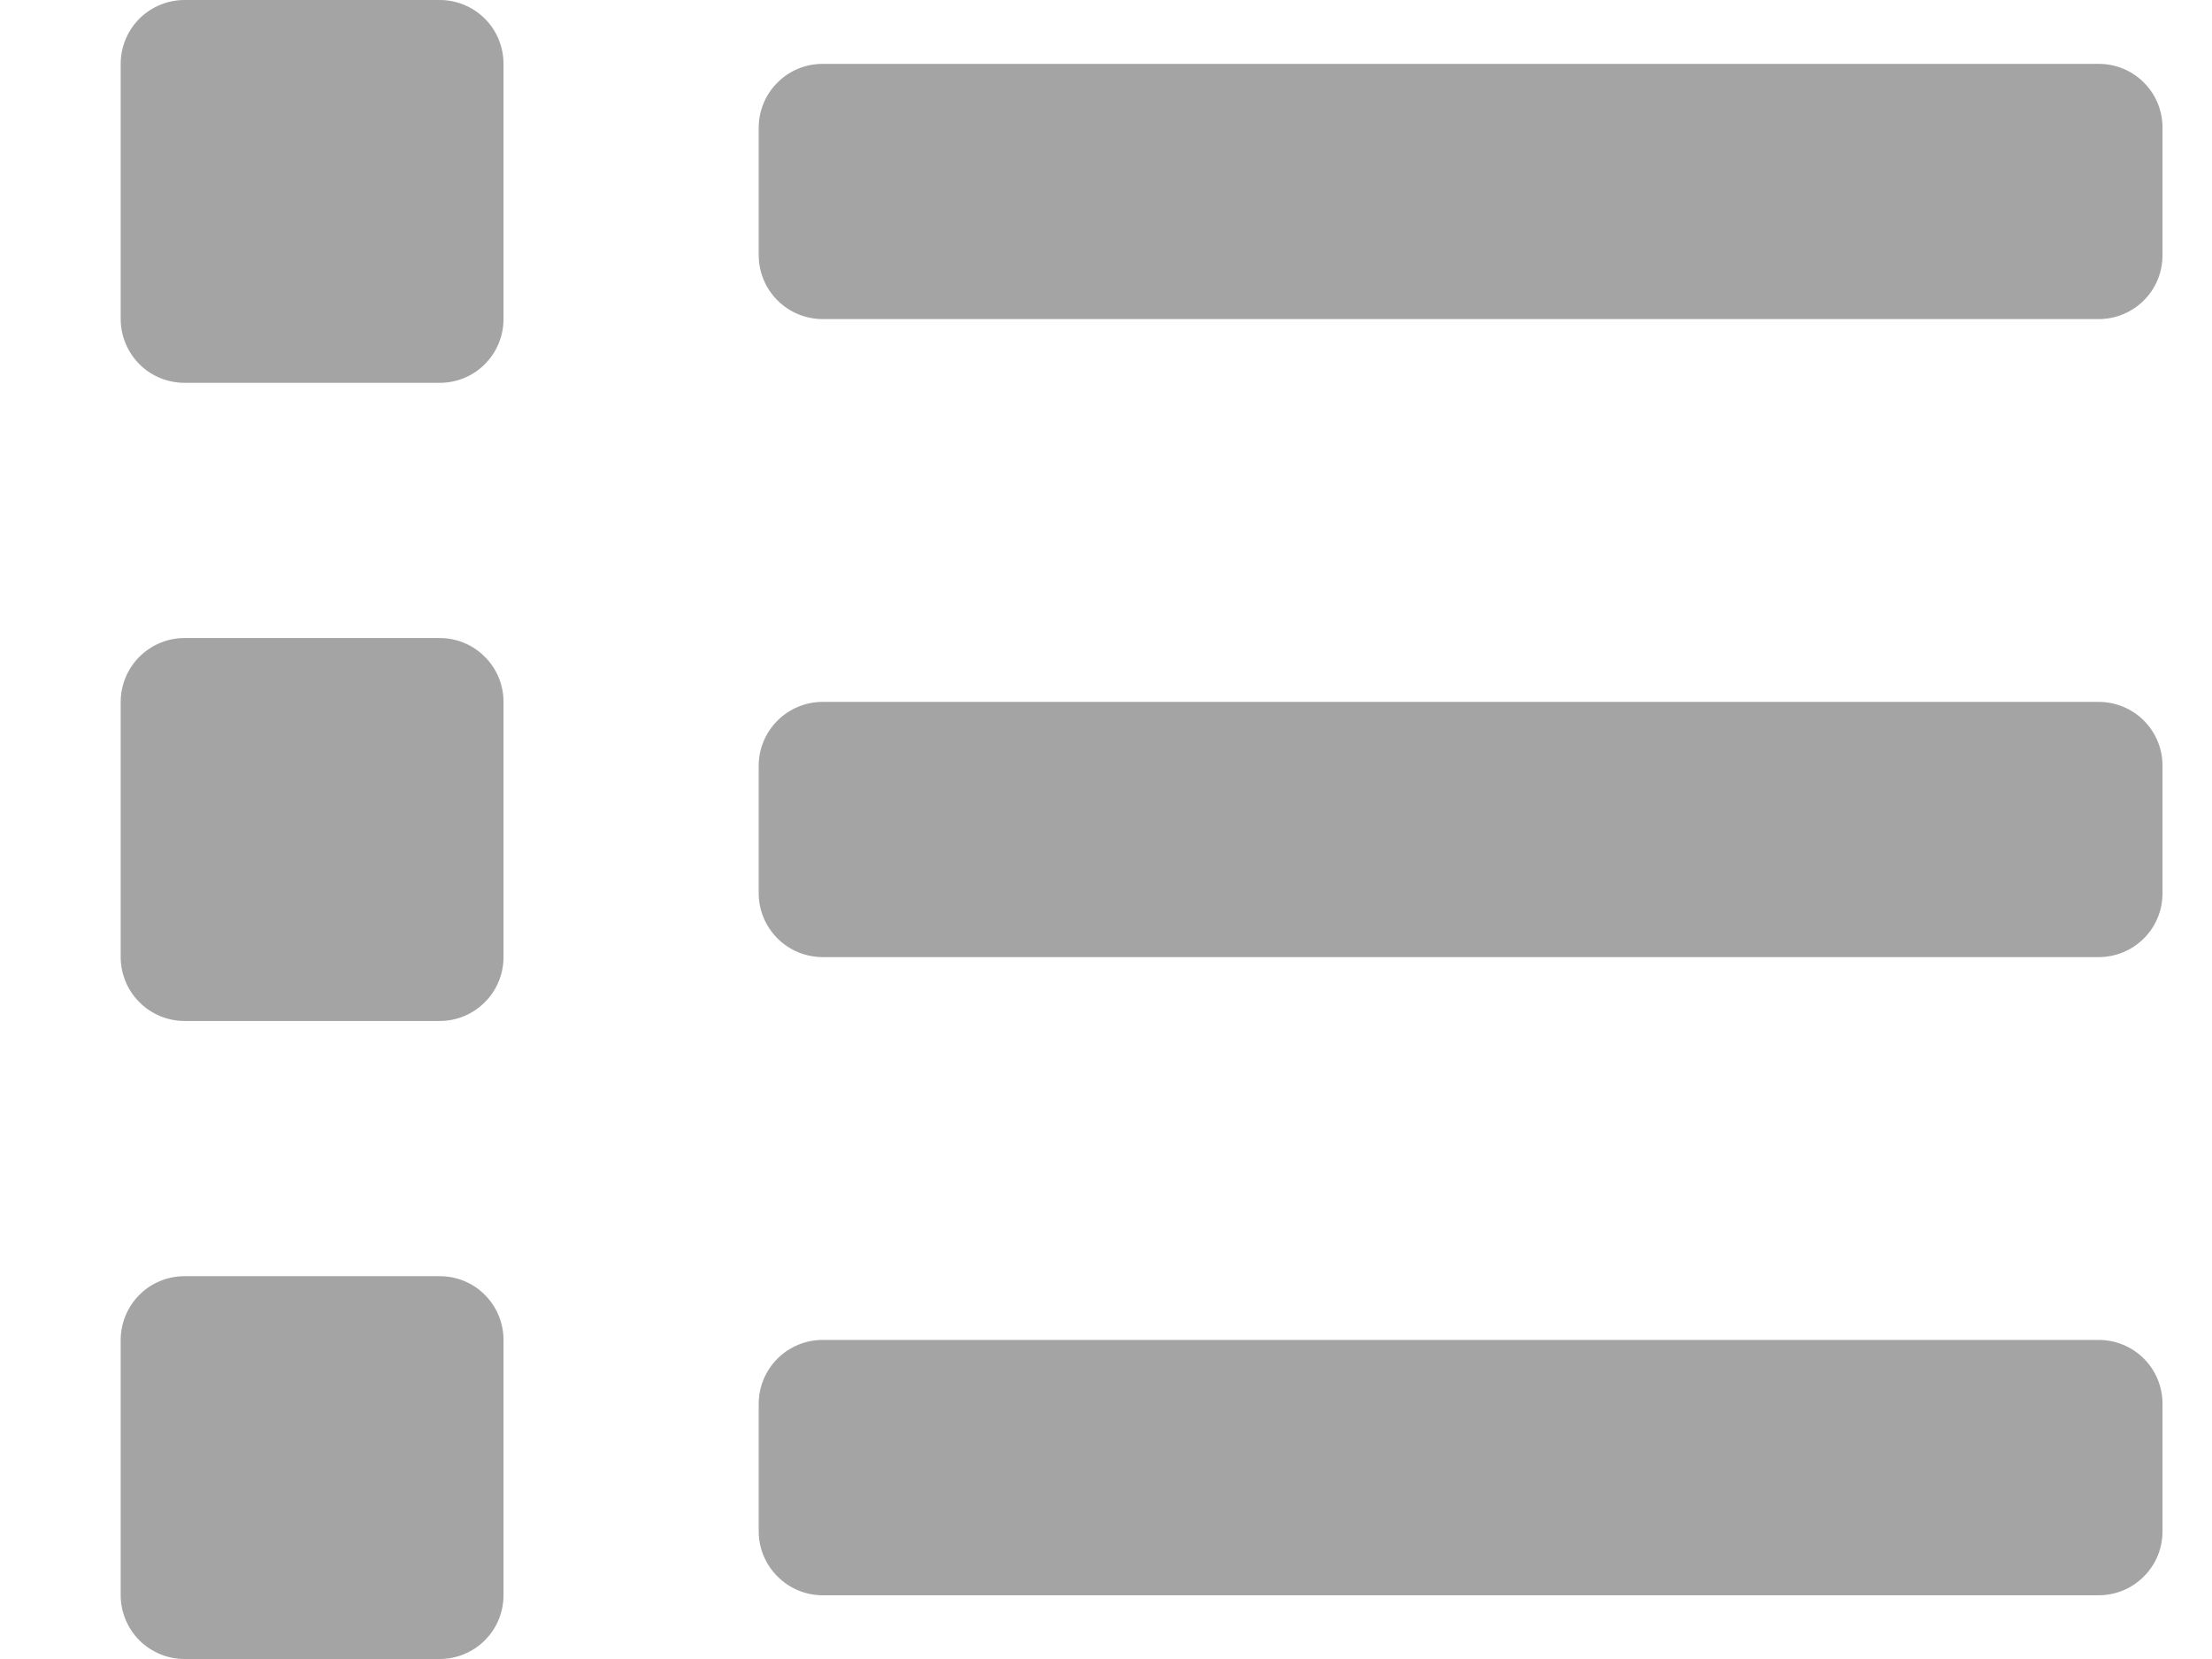 <svg width="16" height="12" viewBox="0 0 16 12" fill="none" xmlns="http://www.w3.org/2000/svg">
<path d="M3.181 9.231H1.335C1.212 9.231 1.095 9.279 1.008 9.366C0.922 9.453 0.873 9.57 0.873 9.692L0.873 11.539C0.873 11.661 0.922 11.778 1.008 11.865C1.095 11.951 1.212 12 1.335 12H3.181C3.303 12 3.421 11.951 3.507 11.865C3.594 11.778 3.642 11.661 3.642 11.539V9.692C3.642 9.57 3.594 9.453 3.507 9.366C3.421 9.279 3.303 9.231 3.181 9.231ZM3.181 0H1.335C1.212 0 1.095 0.049 1.008 0.135C0.922 0.222 0.873 0.339 0.873 0.462L0.873 2.308C0.873 2.43 0.922 2.547 1.008 2.634C1.095 2.721 1.212 2.769 1.335 2.769H3.181C3.303 2.769 3.421 2.721 3.507 2.634C3.594 2.547 3.642 2.43 3.642 2.308V0.462C3.642 0.339 3.594 0.222 3.507 0.135C3.421 0.049 3.303 0 3.181 0ZM3.181 4.615H1.335C1.212 4.615 1.095 4.664 1.008 4.751C0.922 4.837 0.873 4.955 0.873 5.077L0.873 6.923C0.873 7.045 0.922 7.163 1.008 7.249C1.095 7.336 1.212 7.385 1.335 7.385H3.181C3.303 7.385 3.421 7.336 3.507 7.249C3.594 7.163 3.642 7.045 3.642 6.923V5.077C3.642 4.955 3.594 4.837 3.507 4.751C3.421 4.664 3.303 4.615 3.181 4.615ZM15.181 9.692H5.95C5.828 9.692 5.71 9.741 5.624 9.827C5.537 9.914 5.488 10.031 5.488 10.154V11.077C5.488 11.199 5.537 11.317 5.624 11.403C5.71 11.49 5.828 11.539 5.95 11.539H15.181C15.303 11.539 15.421 11.49 15.507 11.403C15.594 11.317 15.642 11.199 15.642 11.077V10.154C15.642 10.031 15.594 9.914 15.507 9.827C15.421 9.741 15.303 9.692 15.181 9.692ZM15.181 0.462H5.95C5.828 0.462 5.71 0.51 5.624 0.597C5.537 0.683 5.488 0.801 5.488 0.923V1.846C5.488 1.969 5.537 2.086 5.624 2.173C5.71 2.259 5.828 2.308 5.95 2.308H15.181C15.303 2.308 15.421 2.259 15.507 2.173C15.594 2.086 15.642 1.969 15.642 1.846V0.923C15.642 0.801 15.594 0.683 15.507 0.597C15.421 0.51 15.303 0.462 15.181 0.462ZM15.181 5.077H5.95C5.828 5.077 5.71 5.126 5.624 5.212C5.537 5.299 5.488 5.416 5.488 5.538V6.462C5.488 6.584 5.537 6.701 5.624 6.788C5.71 6.874 5.828 6.923 5.95 6.923H15.181C15.303 6.923 15.421 6.874 15.507 6.788C15.594 6.701 15.642 6.584 15.642 6.462V5.538C15.642 5.416 15.594 5.299 15.507 5.212C15.421 5.126 15.303 5.077 15.181 5.077Z" fill="#A4A4A4"/>
</svg>
